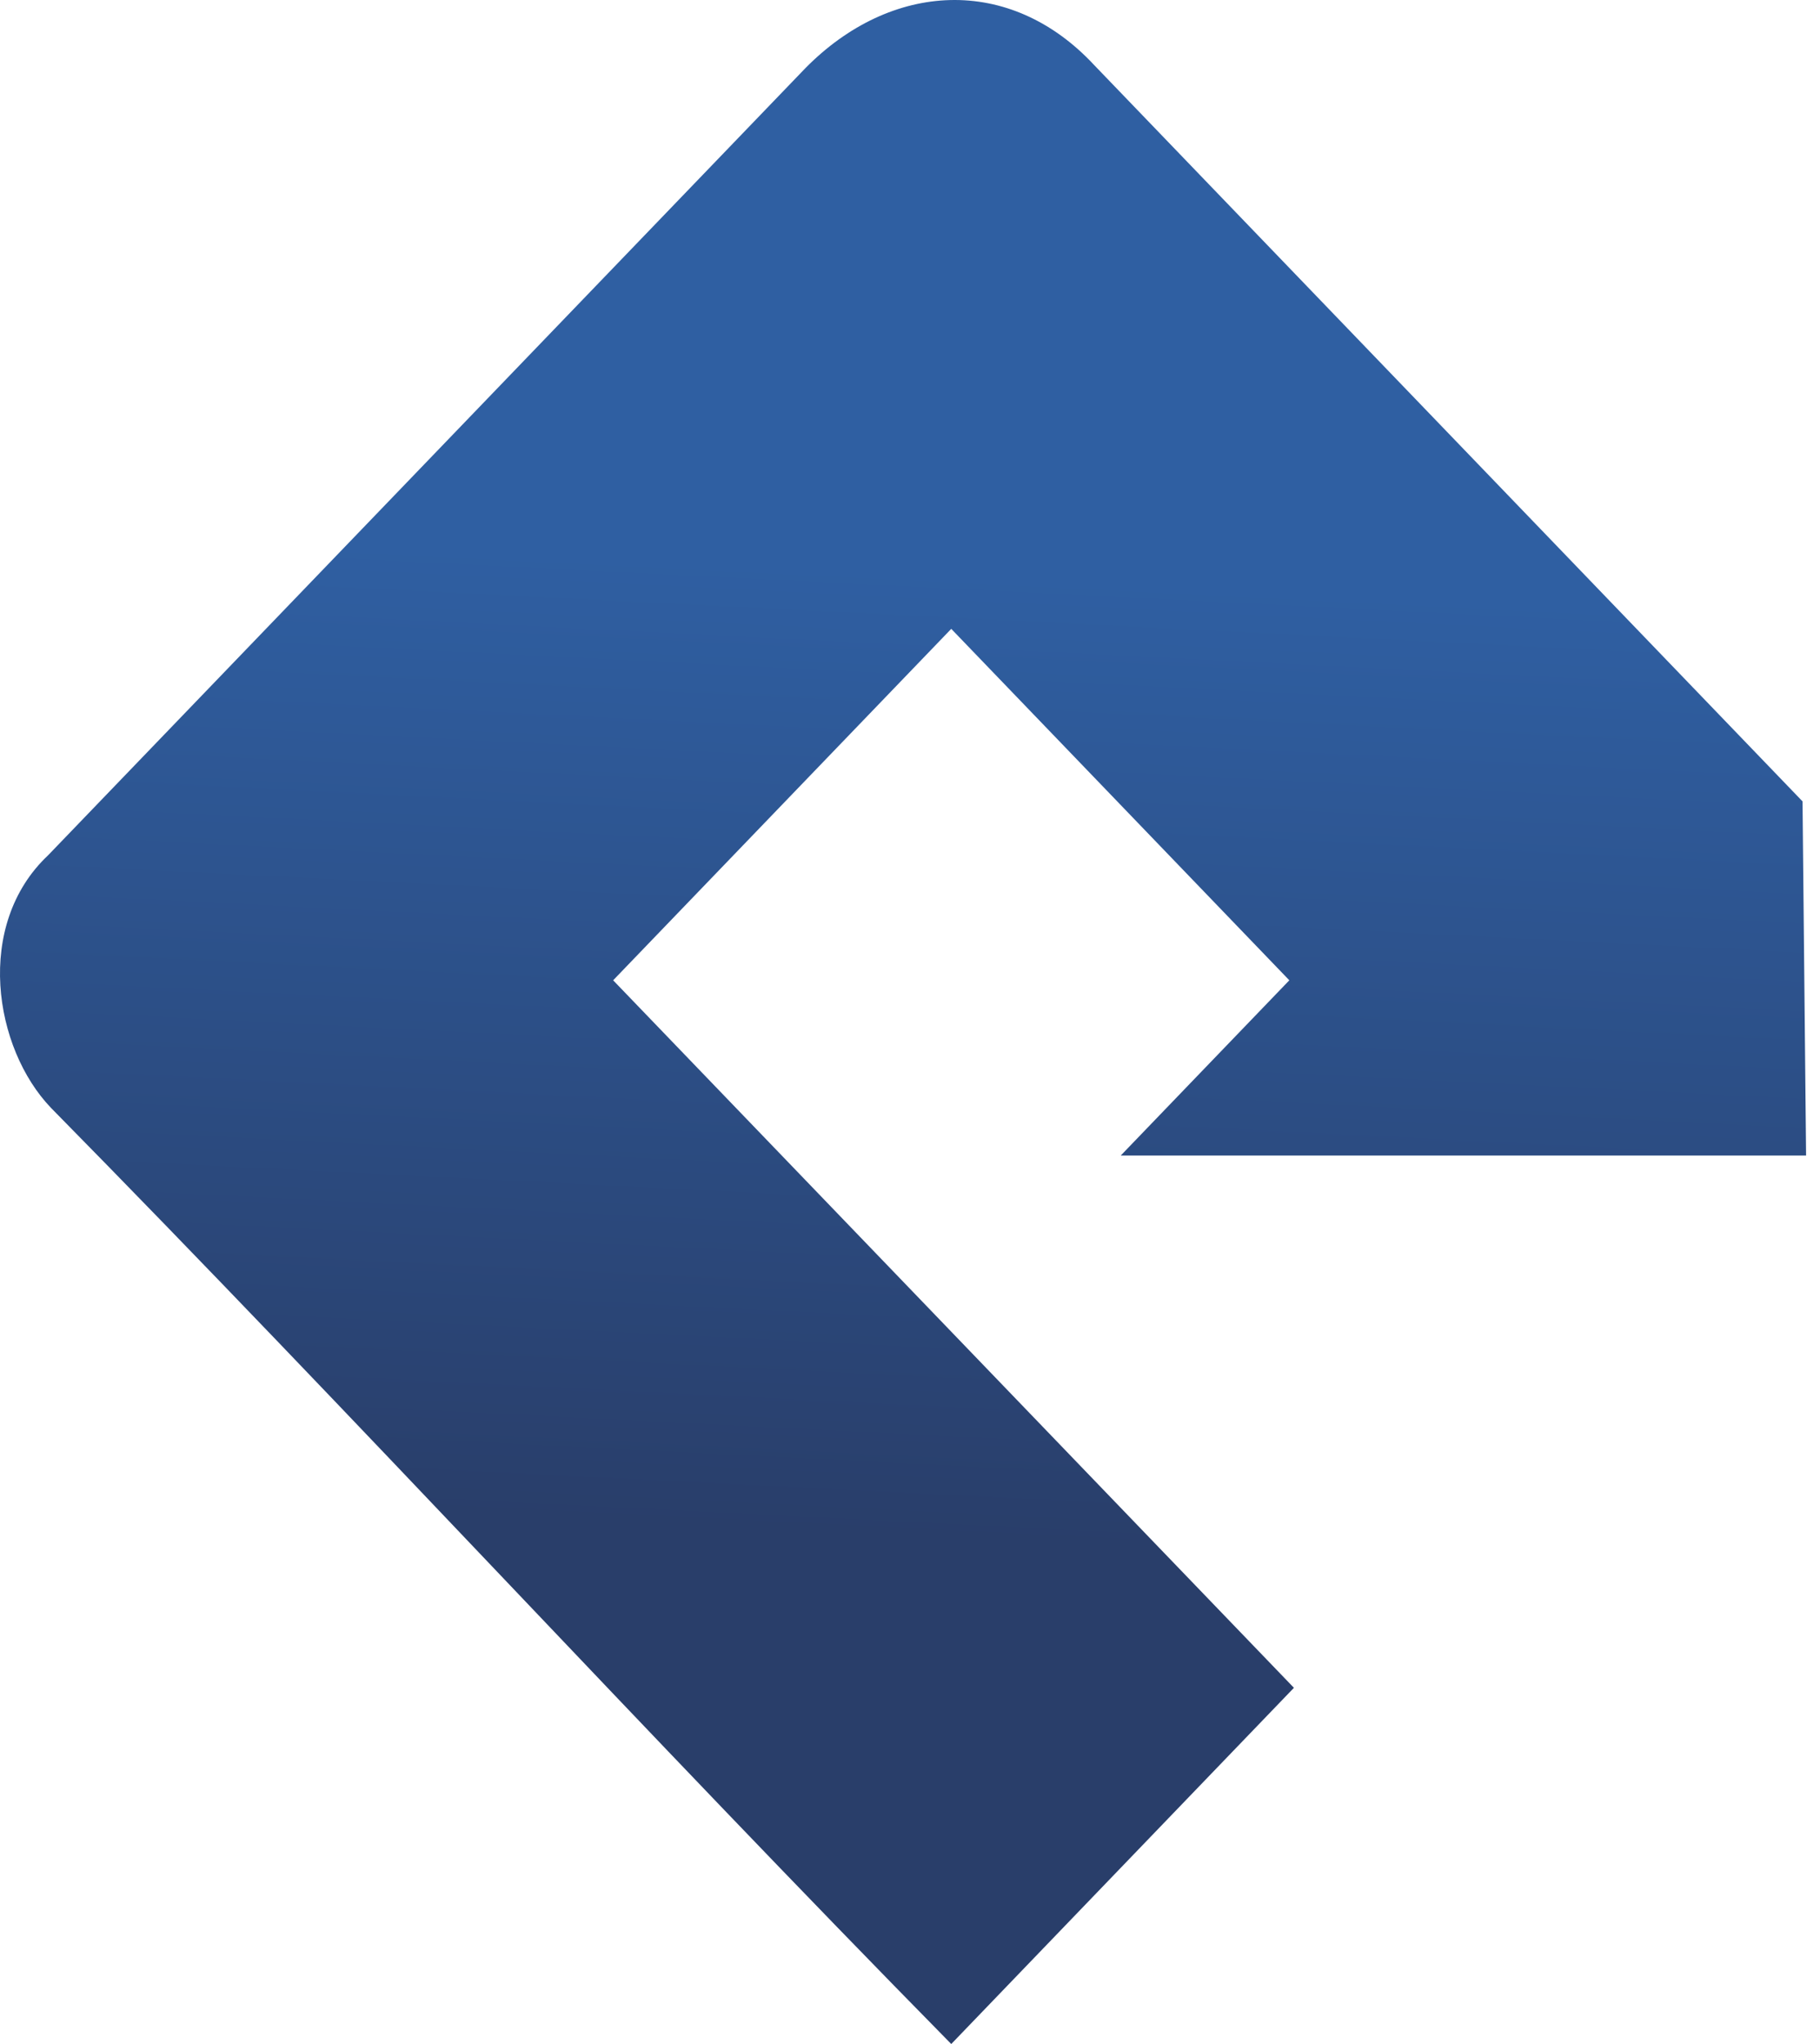 <svg width="57" height="64" viewBox="0 0 57 64" fill="none" xmlns="http://www.w3.org/2000/svg">
    <path fill-rule="evenodd" clip-rule="evenodd"
        d="M29.792 64C20.127 54.178 11.269 44.516 1.603 34.695C-0.2 32.822 -0.805 28.958 1.502 26.784C10.107 17.843 0.702 27.616 25.221 2.137C27.892 -0.578 31.624 -0.812 34.278 2.048L56.453 25.092L56.564 36.18H35.101L40.38 30.694L29.792 19.69L19.203 30.694L40.524 52.847L29.792 64Z"
        fill="url(#paint0_linear_2046_228)" />
    <defs>
        <linearGradient id="paint0_linear_2046_228" x1="32.279" y1="18.097" x2="30.777"
            y2="48.22" gradientUnits="userSpaceOnUse">
            <stop stop-color="#2F5FA2" />
            <stop offset="1" stop-color="#293E6A" />
        </linearGradient>
    </defs>
</svg>